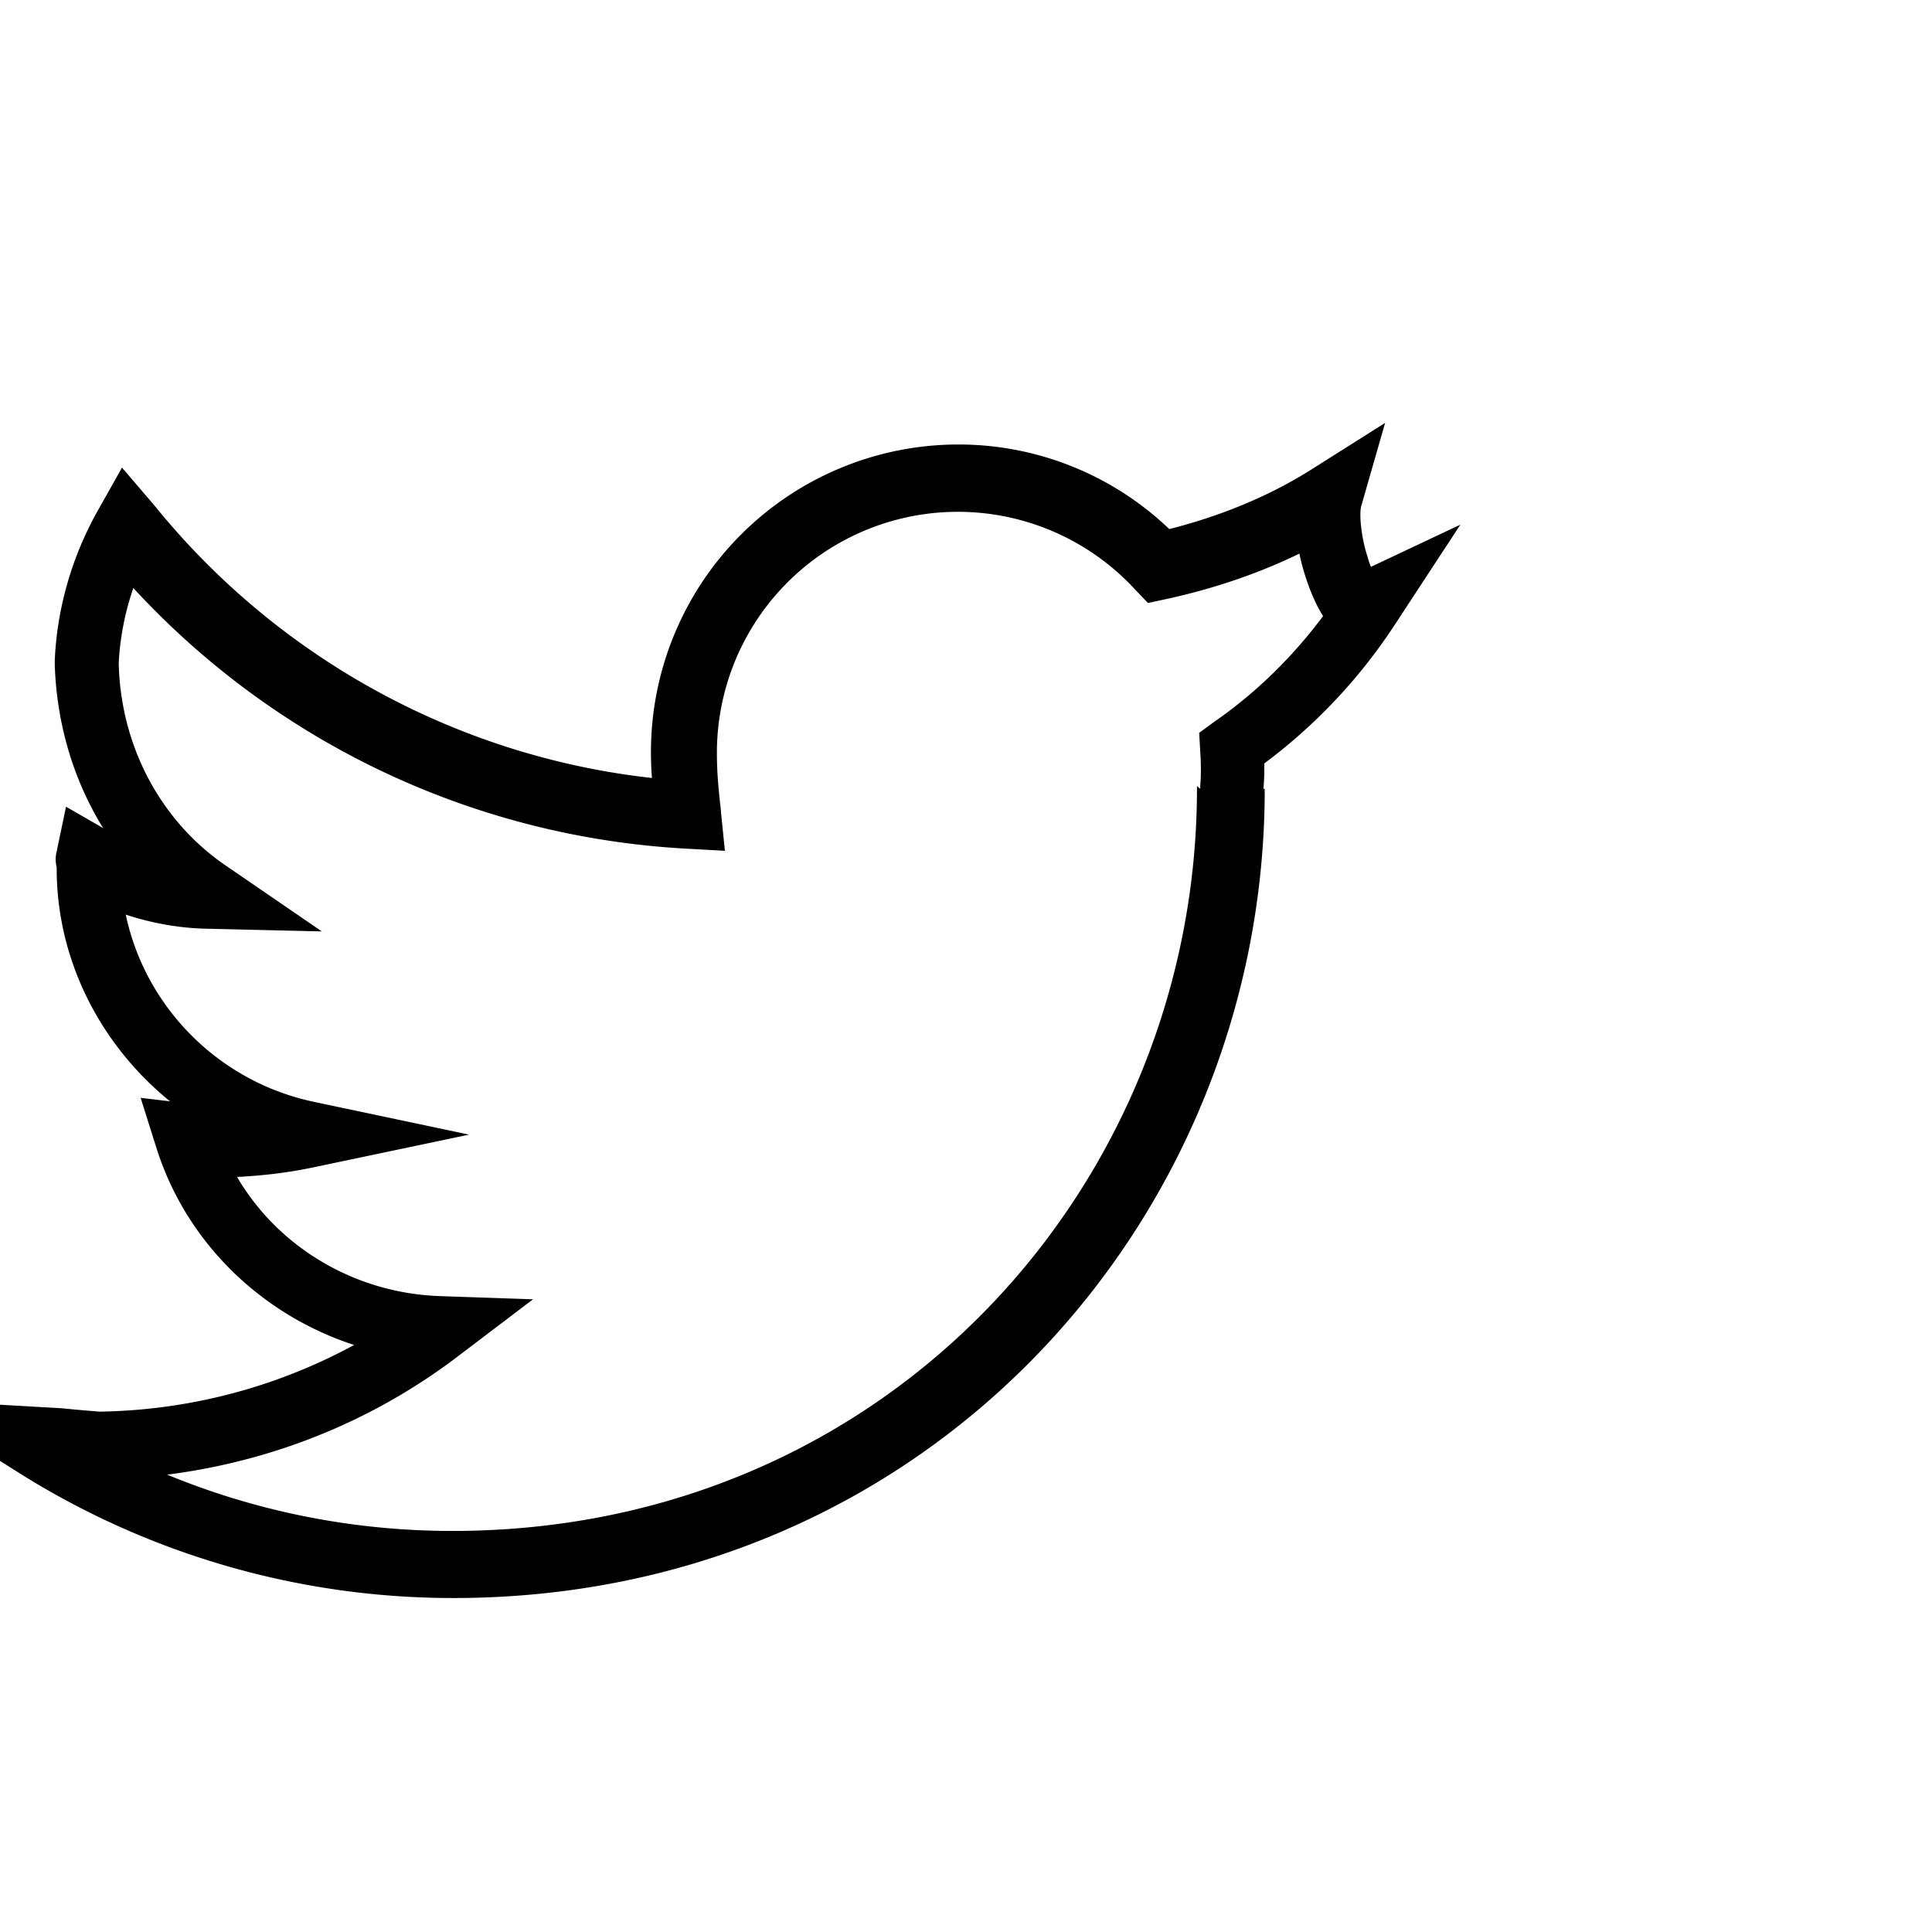 <svg xmlns="http://www.w3.org/2000/svg" class="svgIcon-use" width="29" height="29" viewBox="4 0 29 29"><path d="M21.967 11.8c.018 5.93-4.607 11.18-11.177 11.18-2.172 0-4.25-.62-6.047-1.76l-.268.422-.038.5.186.013.168.012c.3.02.44.032.6.046 2.06-.026 3.95-.686 5.49-1.86l1.12-.85-1.4-.048c-1.57-.055-2.92-1.08-3.36-2.51l-.48.146-.05.5c.22.03.48.05.75.08.48-.02.87-.07 1.25-.15l2.33-.49-2.32-.49c-1.68-.35-2.91-1.83-2.91-3.55 0-.05 0-.01-.01.03l-.49-.1-.25.44c.63.36 1.35.57 2.07.58l1.7.04L7.4 13c-.978-.662-1.59-1.79-1.618-3.047a4.08 4.08 0 0 1 .524-1.8l-.825.07a12.188 12.188 0 0 0 8.81 4.515l.59.033-.06-.59v-.02c-.05-.43-.06-.63-.06-.87a3.617 3.617 0 0 1 6.27-2.45l.2.21.28-.06c1.01-.22 1.94-.59 2.73-1.09l-.75-.56c-.1.36-.04.89.12 1.36.23.68.58 1.13 1.17.85l-.21-.45-.42-.27c-.52.8-1.17 1.48-1.92 2L22 11l.016.28c.013.2.014.35 0 .52v.04zm.998.038c.018-.22.017-.417 0-.66l-.498.034.284.41a8.183 8.183 0 0 0 2.2-2.267l.97-1.48-1.6.755c.17-.08.3-.02.34.03a.914.914 0 0 1-.13-.292c-.1-.297-.13-.64-.1-.766l.36-1.254-1.1.695c-.69.438-1.51.764-2.41.963l.48.15a4.574 4.574 0 0 0-3.38-1.484 4.616 4.616 0 0 0-4.61 4.613c0 .29.02.51.08.984l.01.02.5-.06.03-.5c-3.17-.18-6.1-1.7-8.08-4.15l-.48-.56-.36.64c-.39.69-.62 1.48-.65 2.28.04 1.61.81 3.04 2.06 3.88l.3-.92c-.55-.02-1.11-.17-1.6-.45l-.59-.34-.14.67c-.02.08-.02.16 0 .24-.01 2.12 1.55 4.01 3.69 4.46l.1-.49-.1-.49c-.33.07-.67.12-1.03.14-.18-.02-.43-.05-.64-.07l-.76-.09.23.73c.57 1.84 2.29 3.14 4.28 3.21l-.28-.89a8.252 8.252 0 0 1-4.85 1.66c-.12-.01-.26-.02-.56-.05l-.17-.01-.18-.01L2.53 21l1.694 1.07a12.233 12.233 0 0 0 6.58 1.917c7.156 0 12.2-5.73 12.18-12.18l-.002.04z"></path></svg>